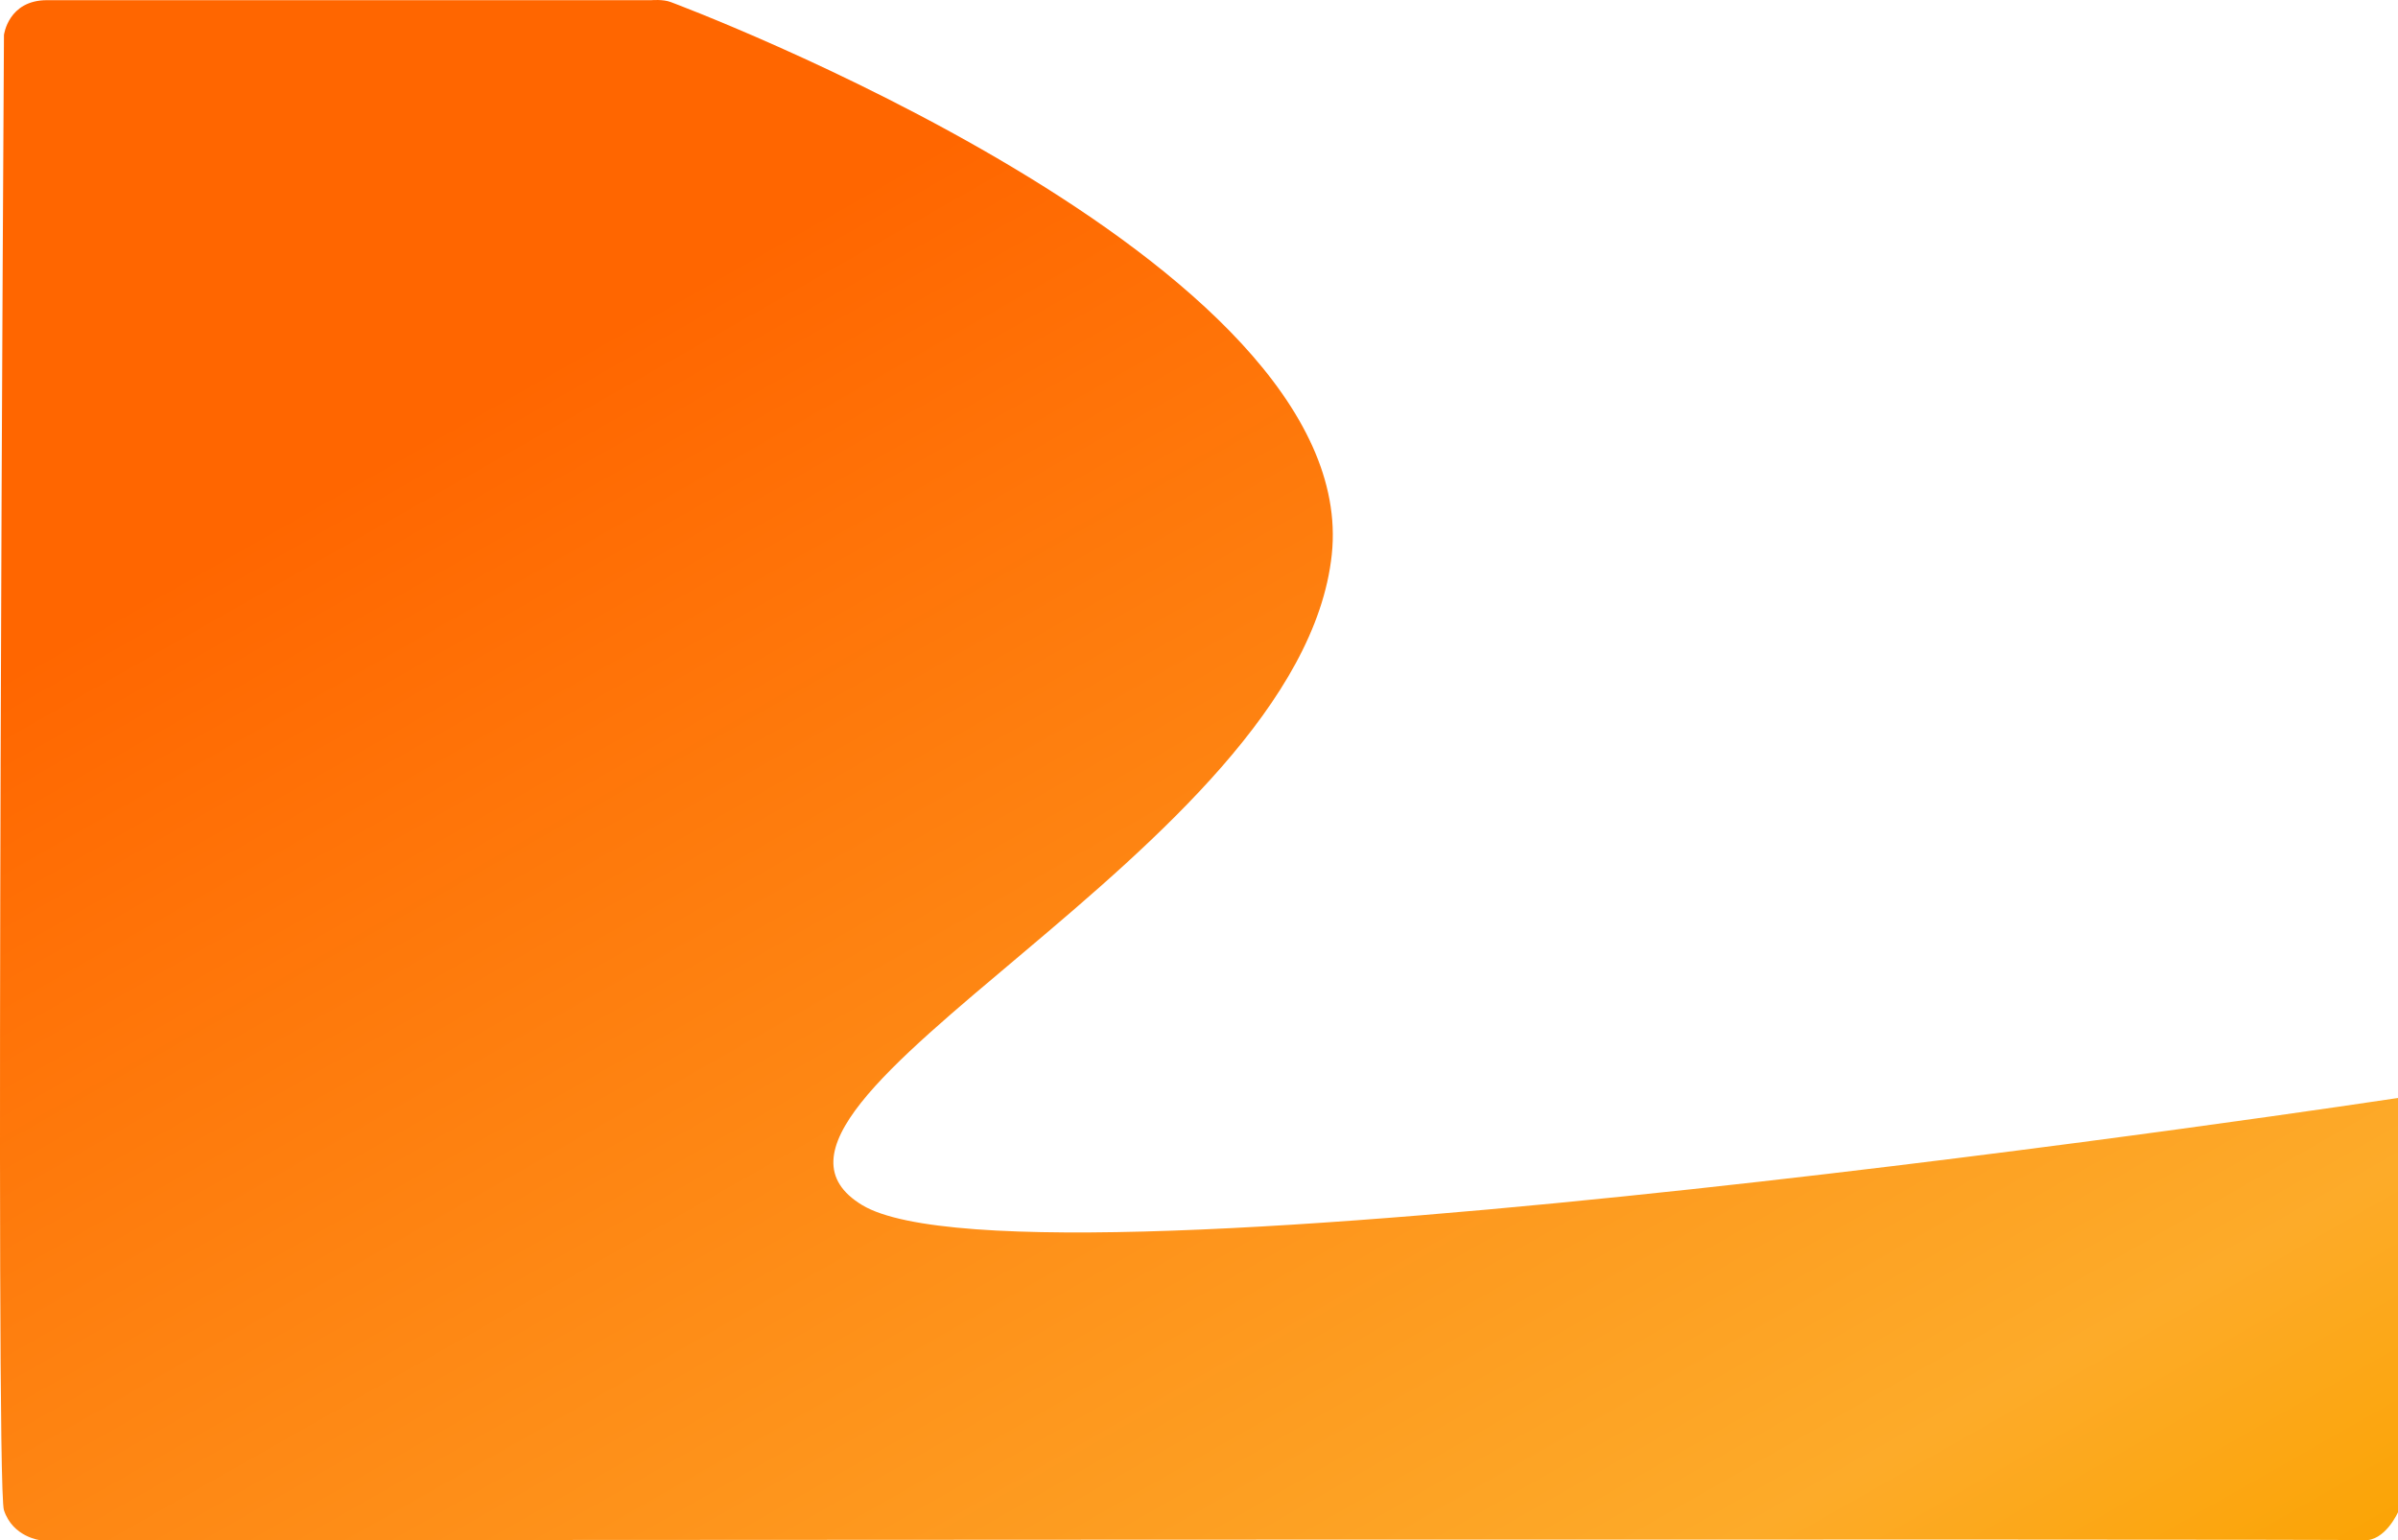 <svg xmlns="http://www.w3.org/2000/svg" xmlns:xlink="http://www.w3.org/1999/xlink" width="1089.832" height="700.22" viewBox="0 0 1089.832 700.22">
  <defs>
    <linearGradient id="linear-gradient" x1="0.352" y1="0.125" x2="1.071" y2="0.927" gradientUnits="objectBoundingBox">
      <stop offset="0" stop-color="#f60"/>
      <stop offset="0.836" stop-color="#fdab29"/>
      <stop offset="1" stop-color="#fba405"/>
    </linearGradient>
  </defs>
  <path id="Path_178" data-name="Path 178" d="M441.984,31.848s314.741,116.99,300.443,251.225S453.6,533.147,528.993,578.761,1227,530.077,1227,530.077V718.4s-5.922,13.379-15.6,12.71-1055.844.024-1055.844.024-12.616-1.362-16.619-13.738.031-670.573.031-670.573S140.878,31,158.52,31H433.272S438.526,30.528,441.984,31.848Z" transform="translate(-137.168 -30.918)" fill="url(#linear-gradient)"/>
</svg>
